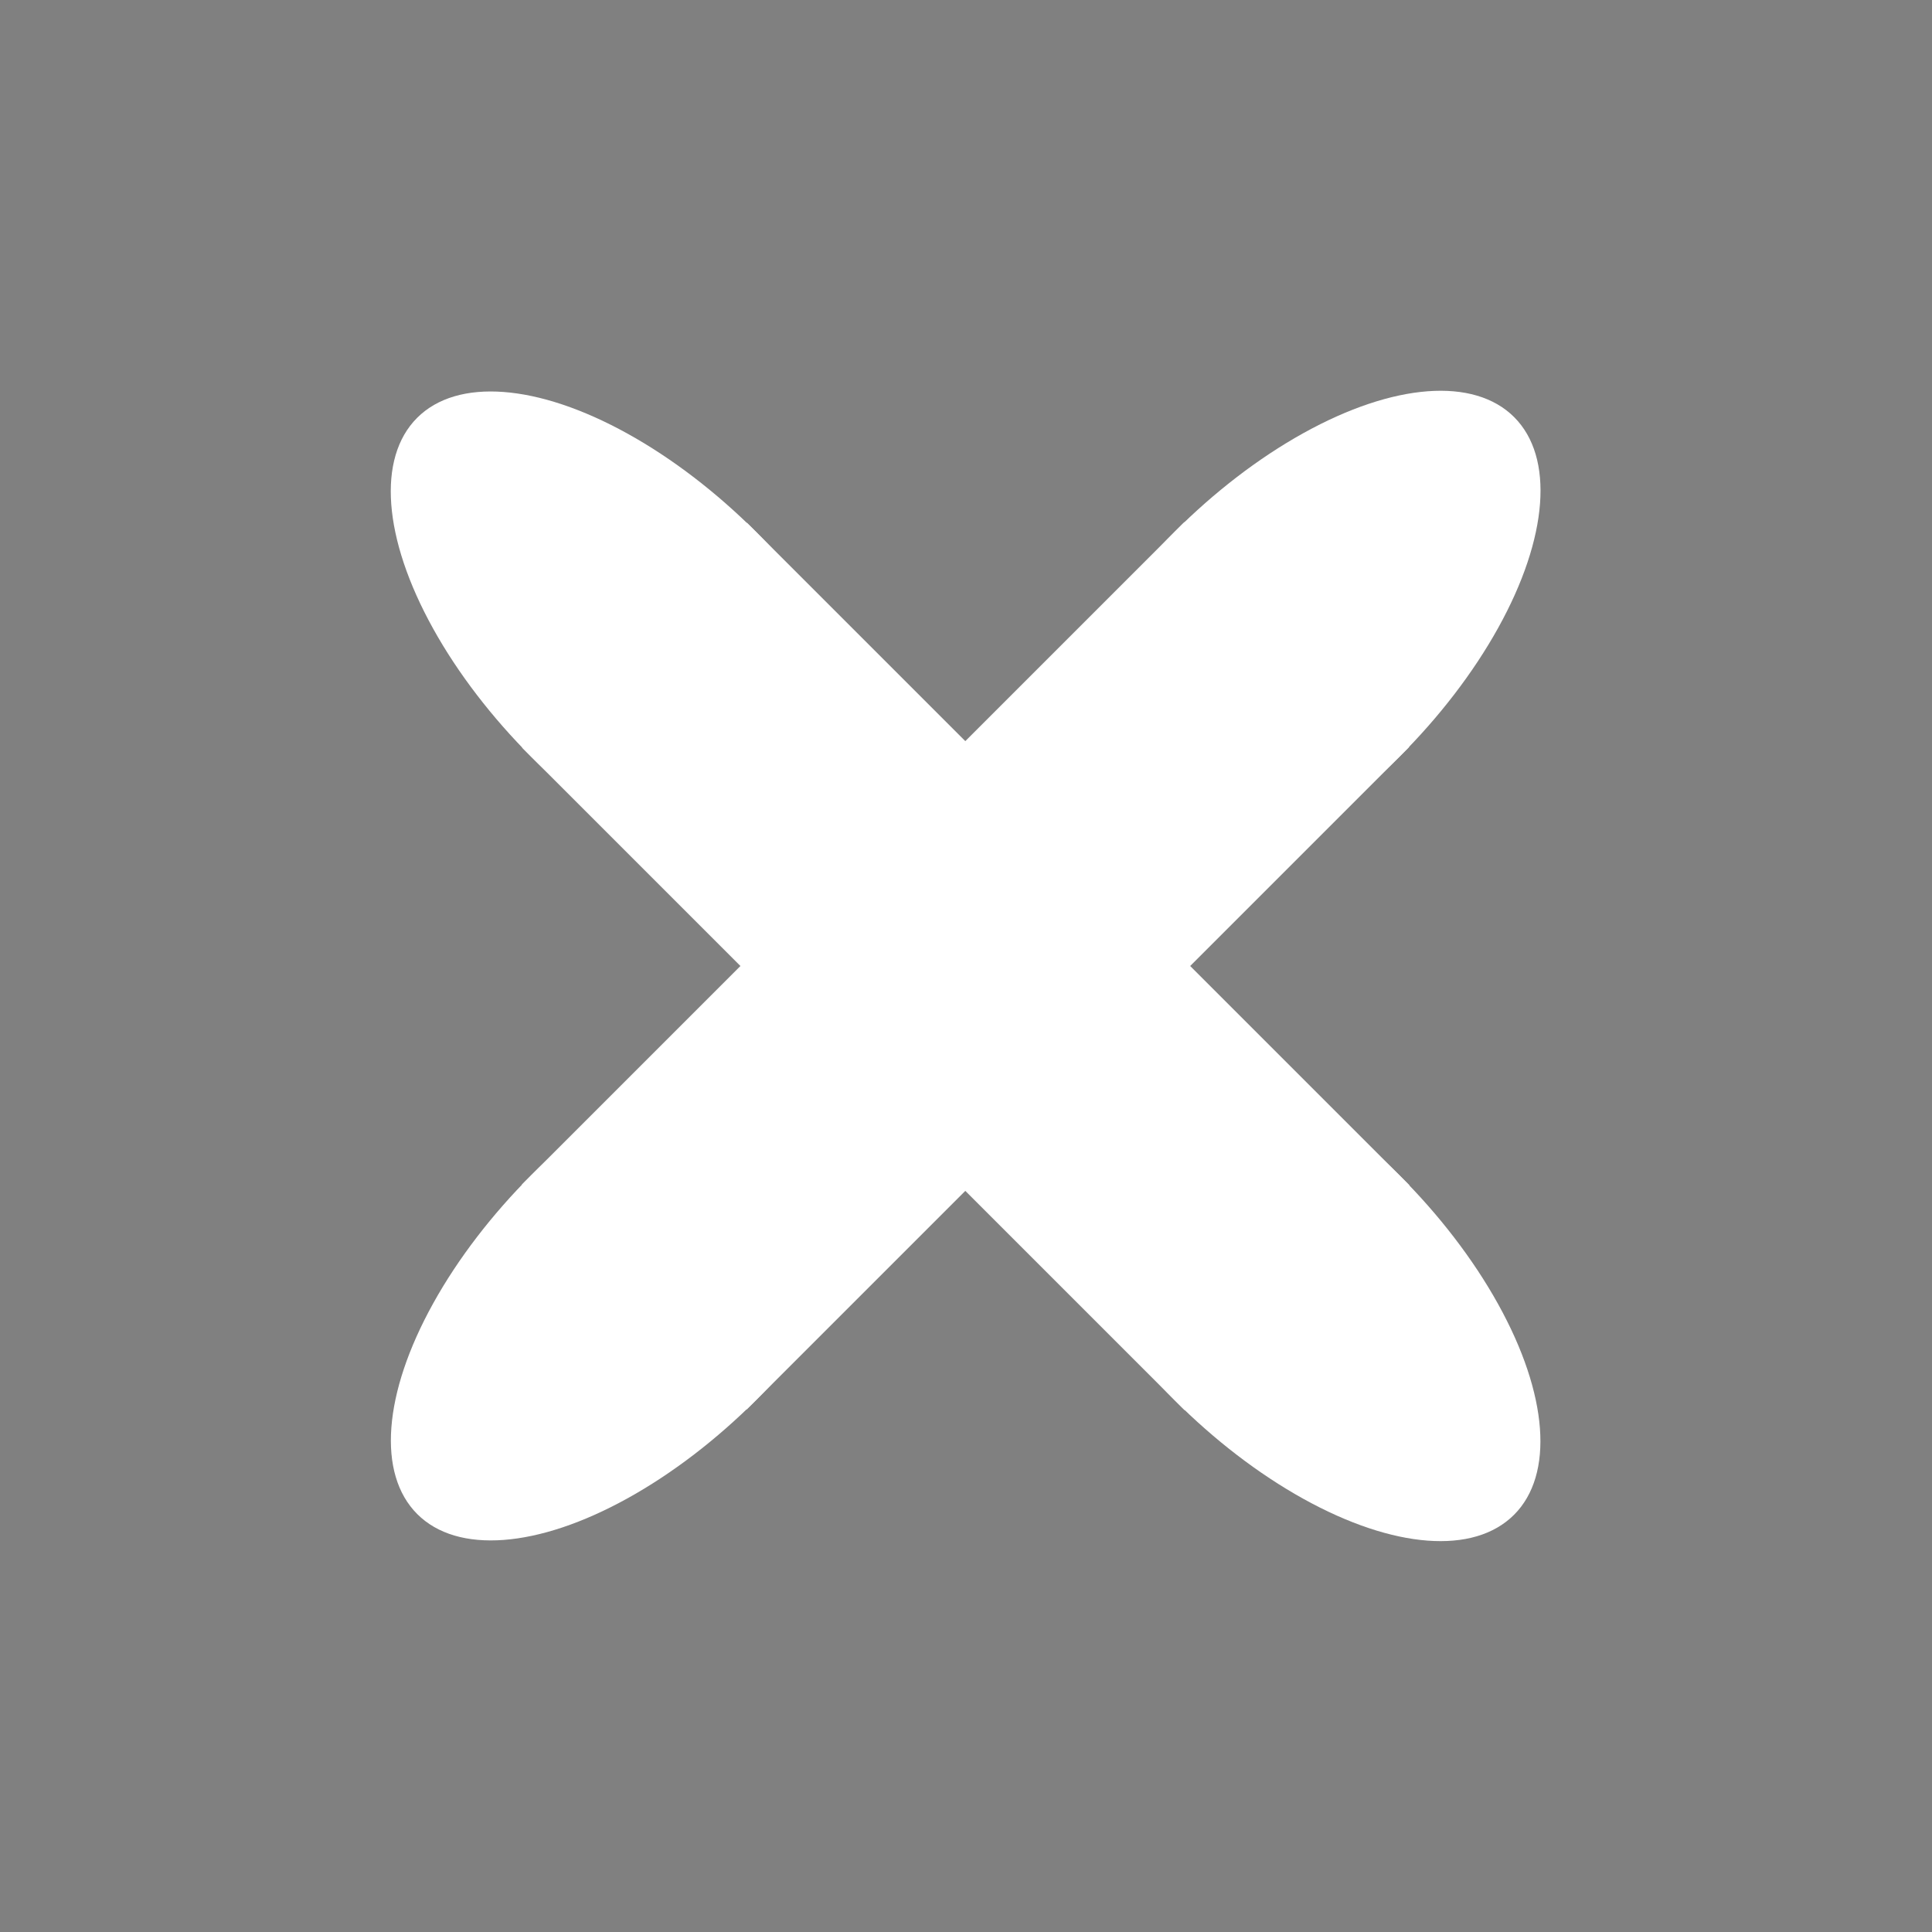 <?xml version="1.0" encoding="UTF-8" standalone="no"?>
<!-- Created with Inkscape (http://www.inkscape.org/) -->

<svg
   xmlns:dc="http://purl.org/dc/elements/1.1/"
   xmlns:cc="http://creativecommons.org/ns#"
   xmlns:rdf="http://www.w3.org/1999/02/22-rdf-syntax-ns#"
   xmlns:svg="http://www.w3.org/2000/svg"
   xmlns="http://www.w3.org/2000/svg"
   xmlns:sodipodi="http://sodipodi.sourceforge.net/DTD/sodipodi-0.dtd"
   xmlns:inkscape="http://www.inkscape.org/namespaces/inkscape"
   width="512"
   height="512"
   viewBox="0 0 135.467 135.467"
   version="1.1"
   id="svg8"
   sodipodi:docname="TankDeathMarker.svg"
   inkscape:export-filename="/home/clay/Desktop/TankShootMarker3.png"
   inkscape:export-xdpi="24.000002"
   inkscape:export-ydpi="24.000002"
   inkscape:version="0.92.3 (2405546, 2018-03-11)">
  <rect x="0" y="0" width="135.467" height="135.467" fill="#808080" stroke="none"/>
  <defs
     id="defs2" />
  <sodipodi:namedview
     id="base"
     pagecolor="#ffffff"
     bordercolor="#666666"
     borderopacity="1.0"
     inkscape:pageopacity="0.0"
     inkscape:pageshadow="2"
     inkscape:zoom="0.35"
     inkscape:cx="-84.304671"
     inkscape:cy="448.11276"
     inkscape:document-units="mm"
     inkscape:current-layer="layer1"
     showgrid="false"
     units="px"
     inkscape:pagecheckerboard="true"
     showguides="true"
     inkscape:guide-bbox="true"
     inkscape:window-width="1366"
     inkscape:window-height="731"
     inkscape:window-x="0"
     inkscape:window-y="0"
     inkscape:window-maximized="1" />
  <g
     inkscape:label="Layer 1"
     inkscape:groupmode="layer"
     id="layer1"
     transform="translate(0,-161.533)">
    <g
       id="g965"
       transform="matrix(1.425,-1.425,0.707,0.707,-145.279,118.207)">
      <circle
         r="11.15"
         cy="229.153"
         cx="19.938"
         id="path917"
         style="opacity:1;fill:#ffffff;fill-opacity:1;stroke:none;stroke-width:1;stroke-linecap:round;stroke-linejoin:round;stroke-miterlimit:6;stroke-dasharray:none;stroke-dashoffset:50.457;stroke-opacity:1" />
      <circle
         r="11.15"
         cy="229.153"
         cx="51.613"
         id="path917-6"
         style="opacity:1;fill:#ffffff;fill-opacity:1;stroke:none;stroke-width:1;stroke-linecap:round;stroke-linejoin:round;stroke-miterlimit:6;stroke-dasharray:none;stroke-dashoffset:50.457;stroke-opacity:1" />
      <rect
         y="218.003"
         x="19.466"
         height="22.301"
         width="32.6"
         id="rect934"
         style="opacity:1;fill:#ffffff;fill-opacity:1;stroke:none;stroke-width:1.381;stroke-linecap:round;stroke-linejoin:round;stroke-miterlimit:6;stroke-dasharray:none;stroke-dashoffset:50.457;stroke-opacity:1" />
    </g>
    <path
       sodipodi:type="star"
       style="opacity:1;fill:#000214;fill-opacity:1;stroke:none;stroke-width:11.5;stroke-linecap:round;stroke-linejoin:round;stroke-miterlimit:6;stroke-dasharray:none;stroke-dashoffset:50.457;stroke-opacity:1"
       id="path1014"
       sodipodi:sides="26"
       sodipodi:cx="-62.2738"
       sodipodi:cy="56.087616"
       sodipodi:r1="0.21647181"
       sodipodi:r2="21.647181"
       sodipodi:arg1="-0.9964915"
       sodipodi:arg2="-0.87566101"
       inkscape:flatsided="false"
       inkscape:rounded="0.04"
       inkscape:randomized="0.124"
       d="m -62.469,55.381 c 0.666,0.572 14.335,-18.778 14.95,-18.185 0.615,0.592 -16.188,19.329 -15.621,19.924 0.567,0.595 17.747,-13.307 18.374,-12.713 0.626,0.594 -20.048,13.285 -19.525,13.905 0.523,0.62 20.89,-8.917 21.263,-8.113 0.373,0.804 -20.542,7.007 -20.246,7.82 0.297,0.813 20.206,-4.543 20.236,-3.733 0.03,0.809 -20.199,2.086 -20.041,2.92 0.158,0.834 21.397,2.11 21.357,2.925 -0.04,0.815 -20.269,-7.242 -20.393,-6.382 -0.124,0.86 18.082,6.773 17.904,7.59 -0.179,0.817 -17.874,-4.812 -18.336,-4.12 -0.462,0.691 17.106,11.853 16.71,12.577 -0.396,0.724 -14.153,-16.58 -14.685,-15.853 -0.532,0.727 13.255,17.582 12.667,18.188 -0.588,0.607 -11.014,-16.597 -11.708,-16.079 -0.694,0.518 7.181,17.709 6.364,18.056 -0.816,0.346 -6.664,-18.3 -7.435,-17.903 -0.771,0.397 2.691,18.866 1.855,19.05 -0.836,0.184 -0.86,-17.713 -1.716,-17.561 -0.856,0.152 1.236,17.764 0.426,17.854 -0.811,0.091 -2.725,-18.286 -3.531,-18.315 -0.806,-0.029 -2.14,20.038 -2.927,19.813 -0.788,-0.224 6.042,-23.07 5.191,-23.24 -0.851,-0.17 -8.143,19.778 -8.871,19.329 -0.728,-0.449 7.866,-17.488 7.216,-18.105 -0.651,-0.617 -13.102,17.312 -13.859,16.85 -0.758,-0.461 12.777,-15.038 12.114,-15.525 -0.663,-0.488 -15.656,13.115 -16.246,12.54 -0.59,-0.575 20.068,-13.218 19.525,-13.905 -0.543,-0.687 -19.467,10.43 -19.878,9.72 -0.411,-0.71 19.478,-5.573 19.15,-6.354 -0.328,-0.781 -21.288,-0.278 -21.563,-1.095 -0.275,-0.818 19.115,0.427 18.951,-0.396 -0.164,-0.824 -18.315,-4.312 -18.134,-5.158 0.181,-0.846 19.132,3.92 19.297,3.073 0.165,-0.846 -16.722,-5.628 -16.524,-6.447 0.198,-0.819 16.744,9.008 16.961,8.215 0.217,-0.793 -15.901,-11.829 -15.336,-12.492 0.566,-0.662 18.03,10.554 18.674,9.936 0.644,-0.618 -18.7,-12.302 -18.035,-12.82 0.665,-0.518 16.424,17.241 17.077,16.673 0.653,-0.568 -11.005,-22.325 -10.353,-22.876 0.652,-0.551 10.631,22.34 11.423,22.128 0.792,-0.212 -6.999,-20.13 -6.133,-20.385 0.866,-0.255 2.771,21.959 3.582,21.828 0.812,-0.13 -3.946,-23.663 -3.093,-23.678 0.852,-0.015 2.404,21.589 3.247,21.669 0.843,0.081 3.135,-21.062 4.012,-21.018 0.878,0.044 -6.807,21.463 -5.992,21.684 0.815,0.221 9.001,-23.65 9.672,-23.142 0.671,0.508 -8.683,20.751 -8.017,21.324 z"
       transform="translate(0,161.533)"
       inkscape:transform-center-x="3.9393187"
       inkscape:transform-center-y="0.32907634" />
    <g
       id="g965-6"
       transform="matrix(-1.425,-1.425,0.707,-0.707,-43.326,442.279)">
      <circle
         r="11.15"
         cy="229.153"
         cx="19.938"
         id="path917-1"
         style="opacity:1;fill:#ffffff;fill-opacity:1;stroke:none;stroke-width:1;stroke-linecap:round;stroke-linejoin:round;stroke-miterlimit:6;stroke-dasharray:none;stroke-dashoffset:50.457;stroke-opacity:1" />
      <circle
         r="11.15"
         cy="229.153"
         cx="51.613"
         id="path917-6-8"
         style="opacity:1;fill:#ffffff;fill-opacity:1;stroke:none;stroke-width:1;stroke-linecap:round;stroke-linejoin:round;stroke-miterlimit:6;stroke-dasharray:none;stroke-dashoffset:50.457;stroke-opacity:1" />
      <rect
         y="218.003"
         x="19.466"
         height="22.301"
         width="32.6"
         id="rect934-7"
         style="opacity:1;fill:#ffffff;fill-opacity:1;stroke:none;stroke-width:1.381;stroke-linecap:round;stroke-linejoin:round;stroke-miterlimit:6;stroke-dasharray:none;stroke-dashoffset:50.457;stroke-opacity:1" />
    </g>
  </g>
</svg>
